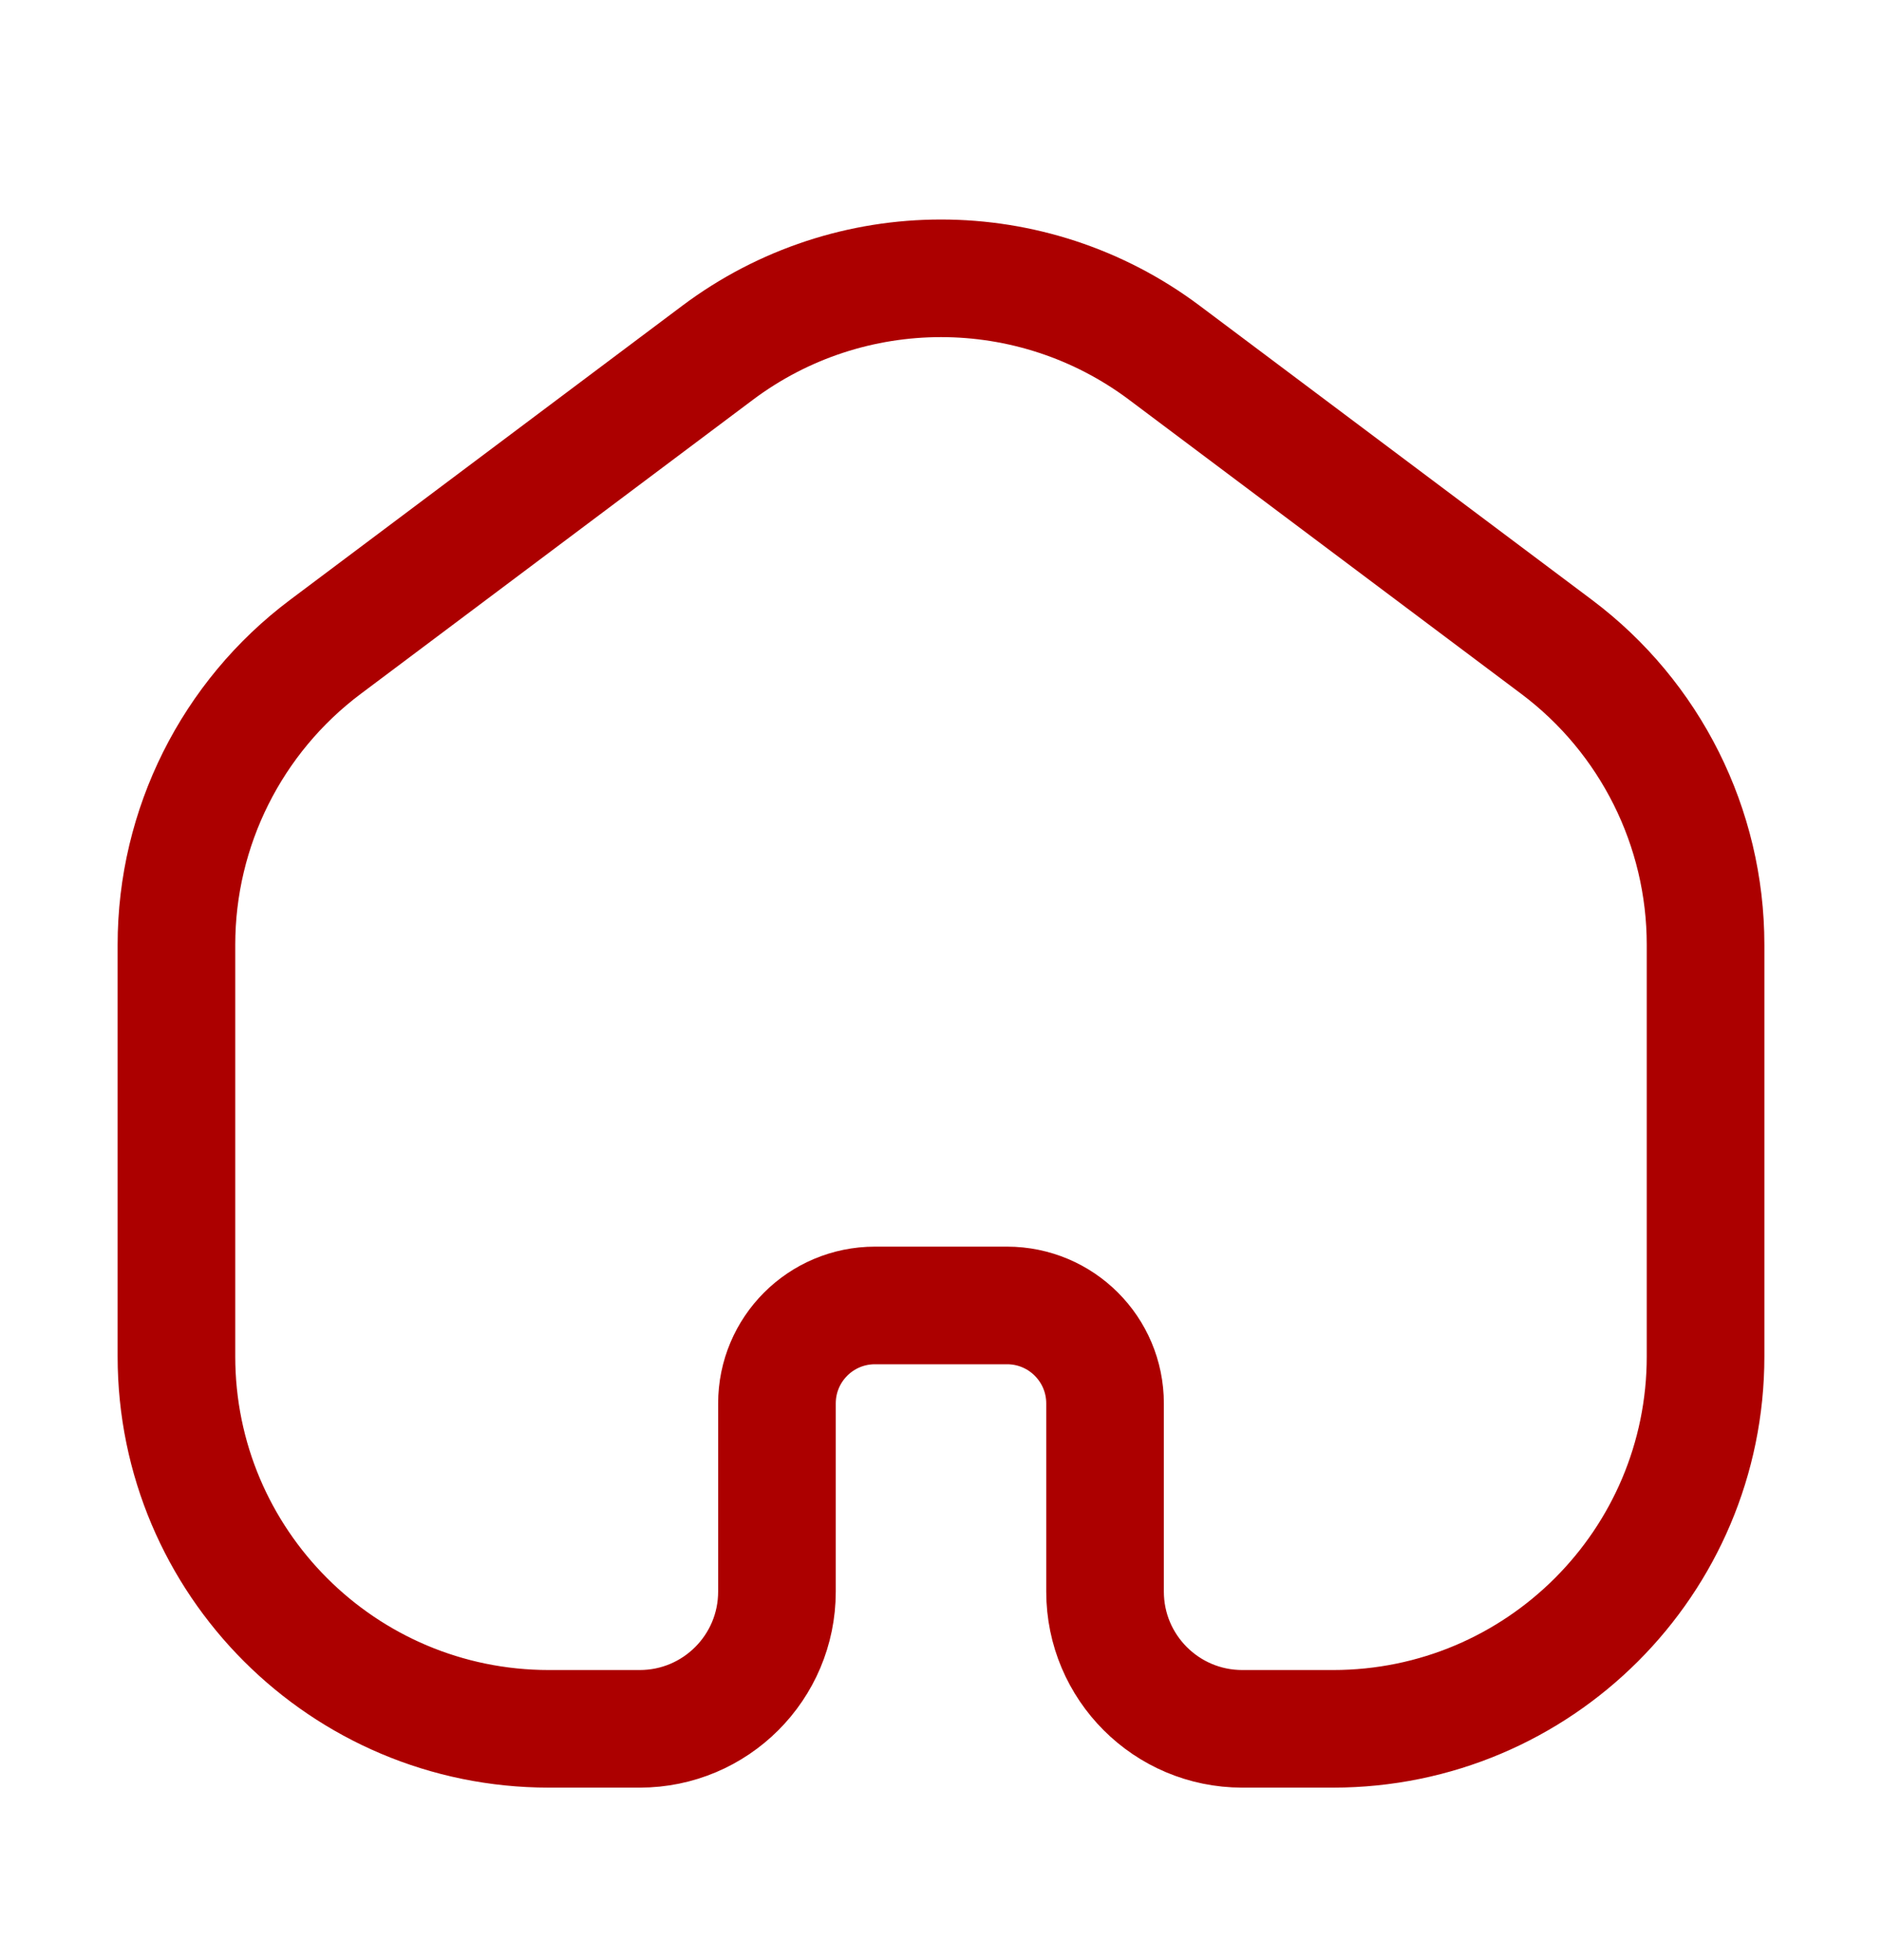 <svg width="24" height="25" viewBox="0 0 24 25" fill="none" xmlns="http://www.w3.org/2000/svg">
<path d="M4.15 8.25C2.954 9.147 2.25 10.555 2.25 12.05V17.3C2.25 19.923 4.377 22.05 7 22.05H8.158C9.124 22.05 9.908 21.267 9.908 20.3V17.9C9.908 17.21 10.467 16.65 11.158 16.65H12.842C13.533 16.65 14.092 17.21 14.092 17.9V20.3C14.092 21.267 14.876 22.05 15.842 22.05H17C19.623 22.05 21.75 19.923 21.75 17.3V12.05C21.75 10.555 21.046 9.147 19.85 8.25L14.85 4.5C13.161 3.233 10.839 3.233 9.15 4.5L4.15 8.25Z" stroke="#AC0000" stroke-width="1.5"/>
</svg>
